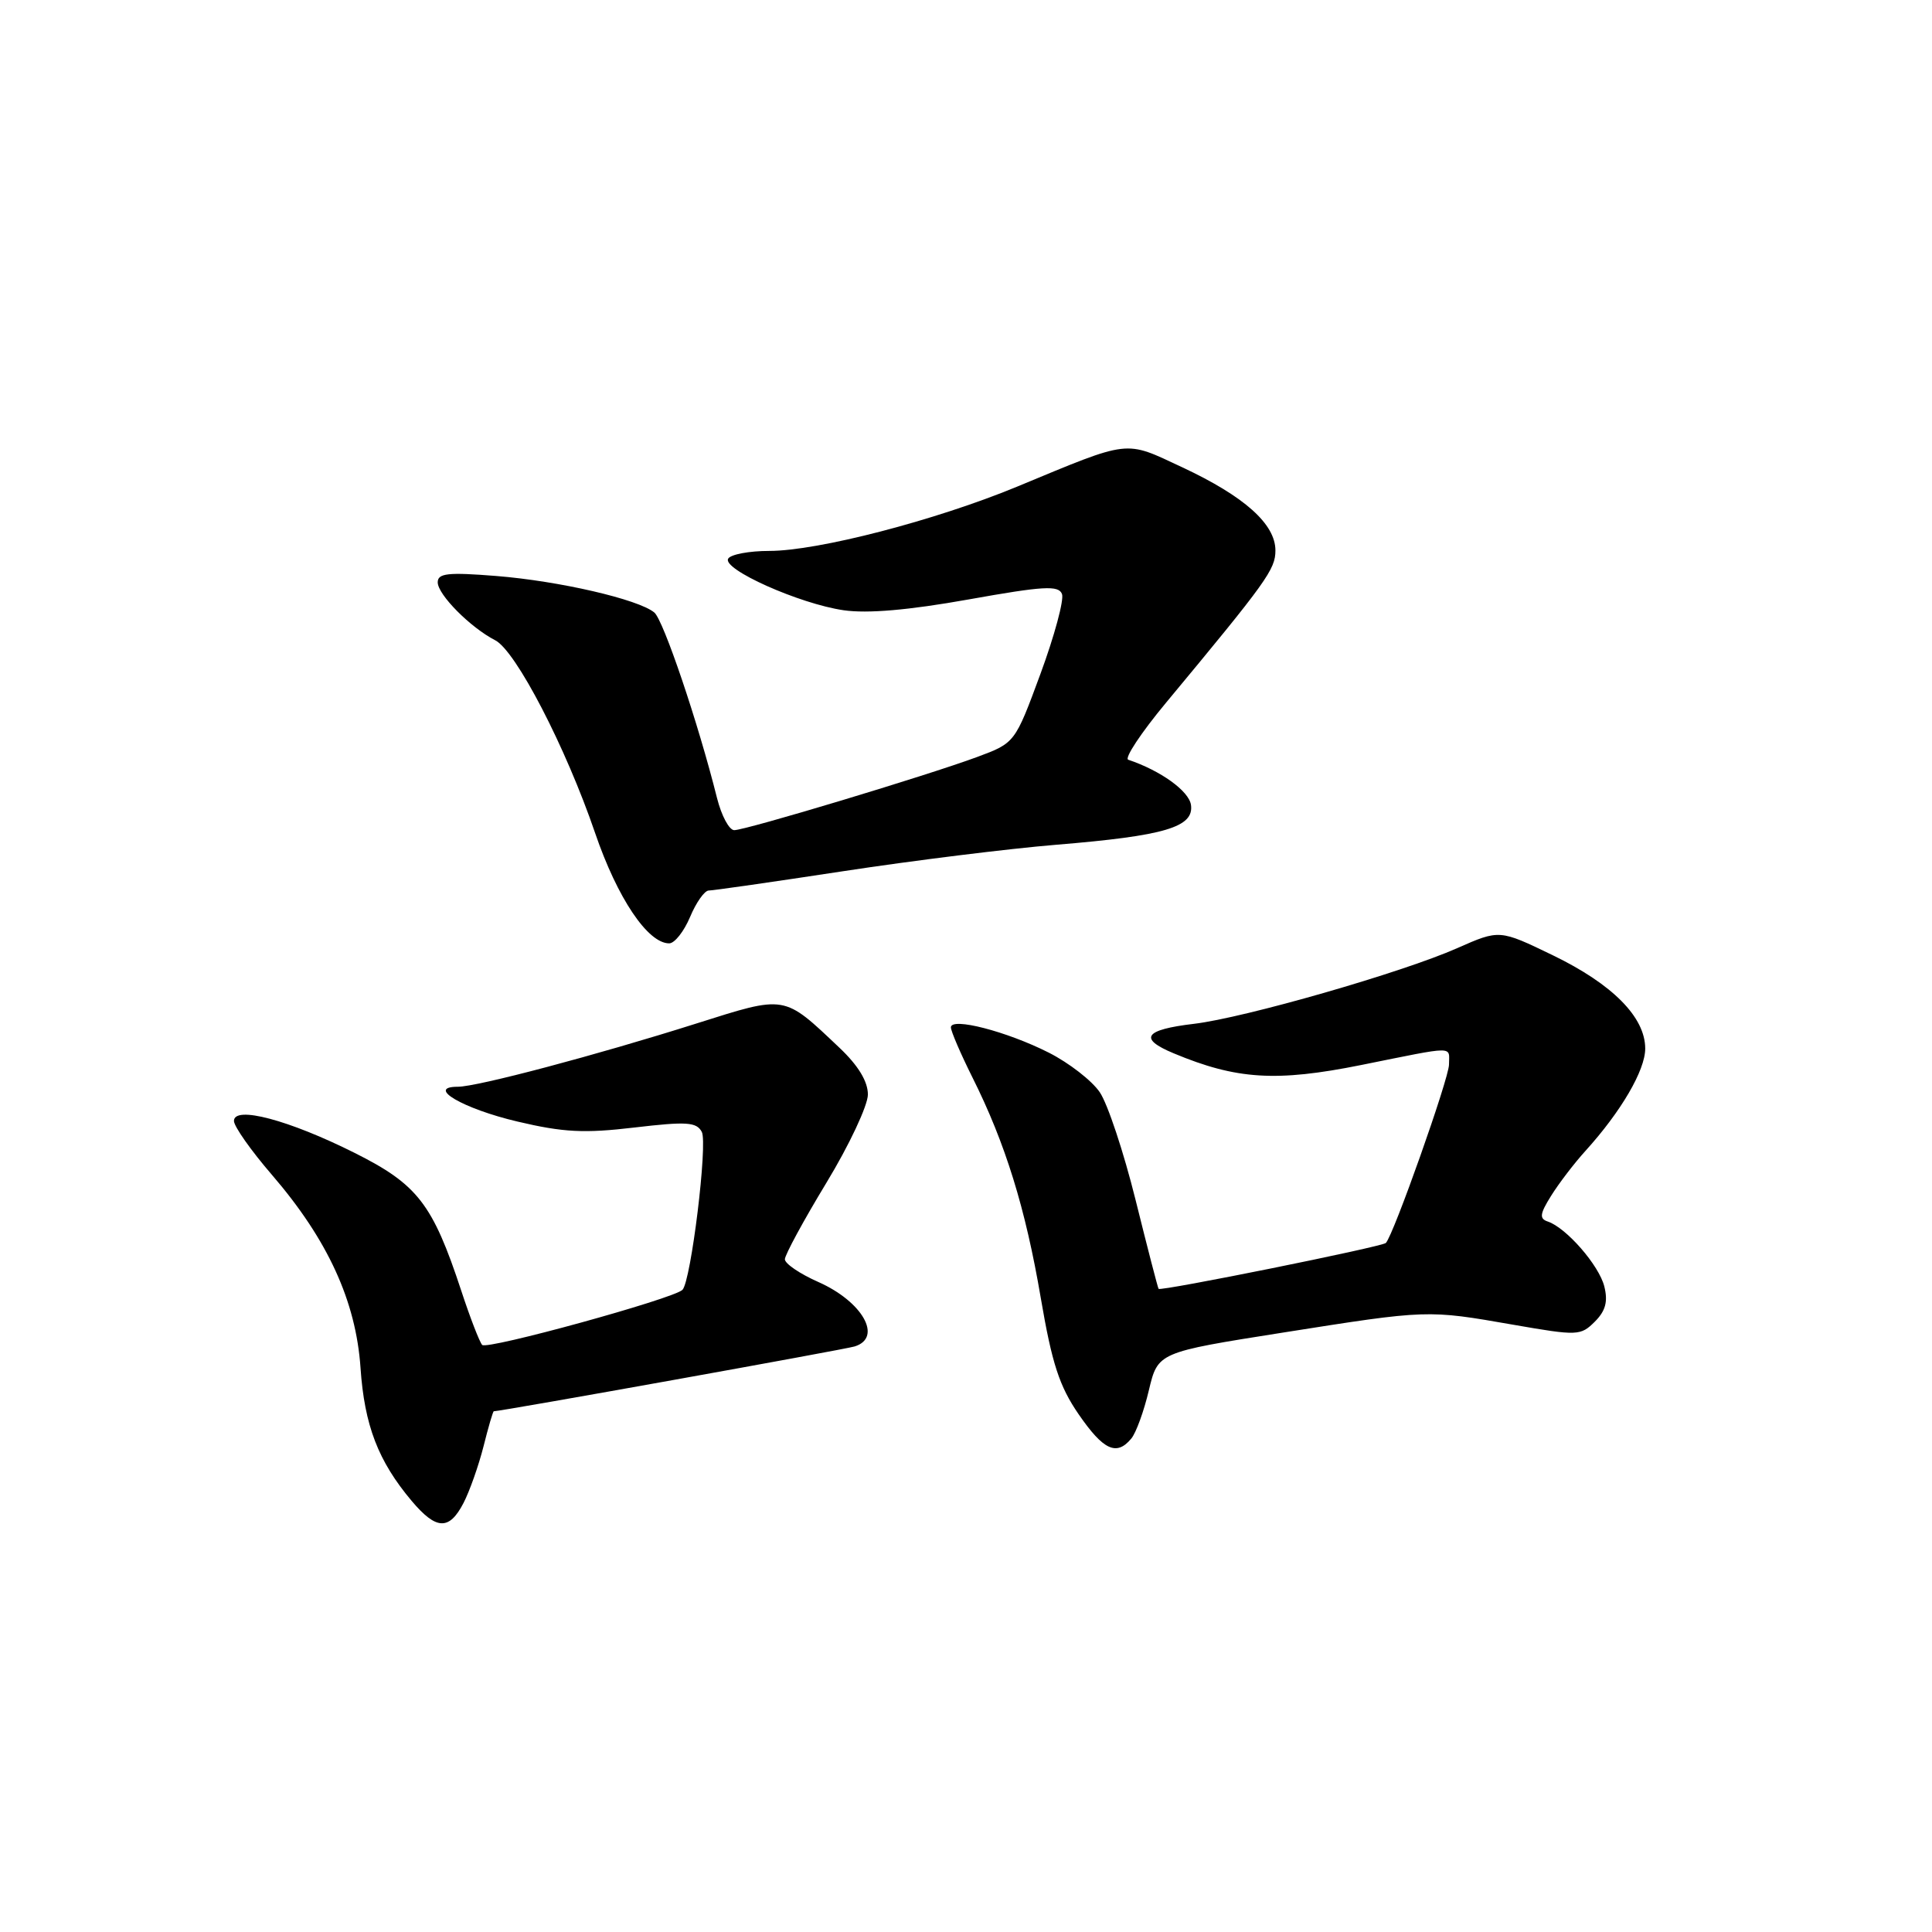 <?xml version="1.0" encoding="UTF-8" standalone="no"?>
<!DOCTYPE svg PUBLIC "-//W3C//DTD SVG 1.1//EN" "http://www.w3.org/Graphics/SVG/1.1/DTD/svg11.dtd" >
<svg xmlns="http://www.w3.org/2000/svg" xmlns:xlink="http://www.w3.org/1999/xlink" version="1.1" viewBox="0 0 256 256">
 <g >
 <path fill="currentColor"
d=" M 61.42 199.15 C 62.23 197.58 63.42 194.21 64.07 191.65 C 64.71 189.09 65.32 187.00 65.43 187.00 C 66.40 187.00 111.93 178.82 113.25 178.41 C 117.00 177.24 114.29 172.46 108.41 169.86 C 105.99 168.79 104.00 167.44 104.00 166.86 C 104.00 166.29 106.47 161.73 109.50 156.73 C 112.53 151.74 115.00 146.47 115.00 145.03 C 115.00 143.30 113.73 141.20 111.25 138.85 C 103.76 131.76 104.23 131.84 92.21 135.64 C 79.00 139.82 63.24 144.00 60.67 144.00 C 56.37 144.00 61.34 146.91 68.56 148.61 C 74.66 150.05 77.42 150.19 84.08 149.40 C 90.98 148.59 92.29 148.67 92.99 149.98 C 93.80 151.49 91.56 169.77 90.43 170.91 C 89.24 172.09 64.50 178.90 63.89 178.21 C 63.54 177.82 62.28 174.57 61.11 171.00 C 57.32 159.51 55.33 156.94 46.98 152.76 C 38.28 148.40 31.00 146.47 31.00 148.53 C 31.00 149.25 33.26 152.46 36.03 155.67 C 43.42 164.25 47.16 172.39 47.77 181.24 C 48.29 188.87 50.11 193.60 54.54 198.87 C 57.81 202.75 59.52 202.82 61.42 199.15 Z  M 149.90 190.62 C 150.53 189.87 151.58 186.98 152.23 184.22 C 153.43 179.19 153.43 179.19 169.96 176.58 C 189.27 173.53 189.09 173.54 200.55 175.54 C 209.05 177.02 209.44 177.00 211.32 175.13 C 212.75 173.70 213.08 172.46 212.58 170.46 C 211.88 167.66 207.54 162.68 205.09 161.86 C 203.95 161.48 204.03 160.85 205.53 158.45 C 206.54 156.83 208.58 154.15 210.08 152.50 C 214.80 147.29 218.00 141.82 218.00 138.94 C 218.00 134.78 213.67 130.41 205.76 126.58 C 198.69 123.16 198.69 123.16 193.10 125.63 C 185.79 128.87 164.93 134.86 158.22 135.66 C 151.62 136.44 150.81 137.61 155.52 139.57 C 163.85 143.05 169.12 143.38 180.36 141.12 C 193.09 138.56 192.00 138.56 192.00 141.06 C 192.00 142.88 184.63 163.71 183.63 164.70 C 183.12 165.21 153.78 171.13 153.52 170.78 C 153.41 170.62 152.04 165.32 150.47 159.00 C 148.90 152.68 146.77 146.25 145.72 144.72 C 144.68 143.19 141.65 140.84 138.99 139.49 C 133.40 136.66 126.00 134.75 126.00 136.13 C 126.00 136.64 127.29 139.63 128.86 142.78 C 133.21 151.47 135.89 160.12 137.91 172.00 C 139.39 180.67 140.37 183.68 142.92 187.39 C 146.21 192.17 147.95 192.97 149.90 190.62 Z  M 91.44 121.50 C 92.24 119.58 93.36 118.00 93.91 118.00 C 94.47 118.00 102.48 116.85 111.72 115.44 C 120.95 114.03 133.68 112.45 140.00 111.93 C 154.36 110.75 158.23 109.60 157.81 106.65 C 157.54 104.81 153.79 102.11 149.50 100.67 C 148.95 100.49 151.20 97.09 154.50 93.12 C 167.88 77.01 169.00 75.45 169.00 72.94 C 169.00 69.44 164.89 65.77 156.66 61.92 C 148.92 58.31 149.97 58.18 134.73 64.50 C 123.93 68.96 108.37 73.00 101.93 73.00 C 99.28 73.00 96.83 73.46 96.49 74.02 C 95.63 75.41 105.92 80.01 111.78 80.86 C 114.94 81.32 120.40 80.85 128.34 79.43 C 138.29 77.65 140.27 77.54 140.72 78.71 C 141.01 79.48 139.73 84.23 137.87 89.28 C 134.49 98.44 134.49 98.44 129.49 100.30 C 122.88 102.75 98.83 110.00 97.29 110.00 C 96.62 110.00 95.60 108.09 95.01 105.75 C 92.52 95.79 87.91 82.17 86.70 81.16 C 84.58 79.41 74.11 76.99 65.75 76.32 C 59.34 75.81 58.00 75.96 58.00 77.16 C 58.00 78.79 62.34 83.16 65.62 84.84 C 68.36 86.25 74.98 99.03 78.86 110.39 C 81.80 118.99 85.83 125.00 88.67 125.00 C 89.39 125.00 90.63 123.42 91.44 121.50 Z "/>
</g>
</svg>